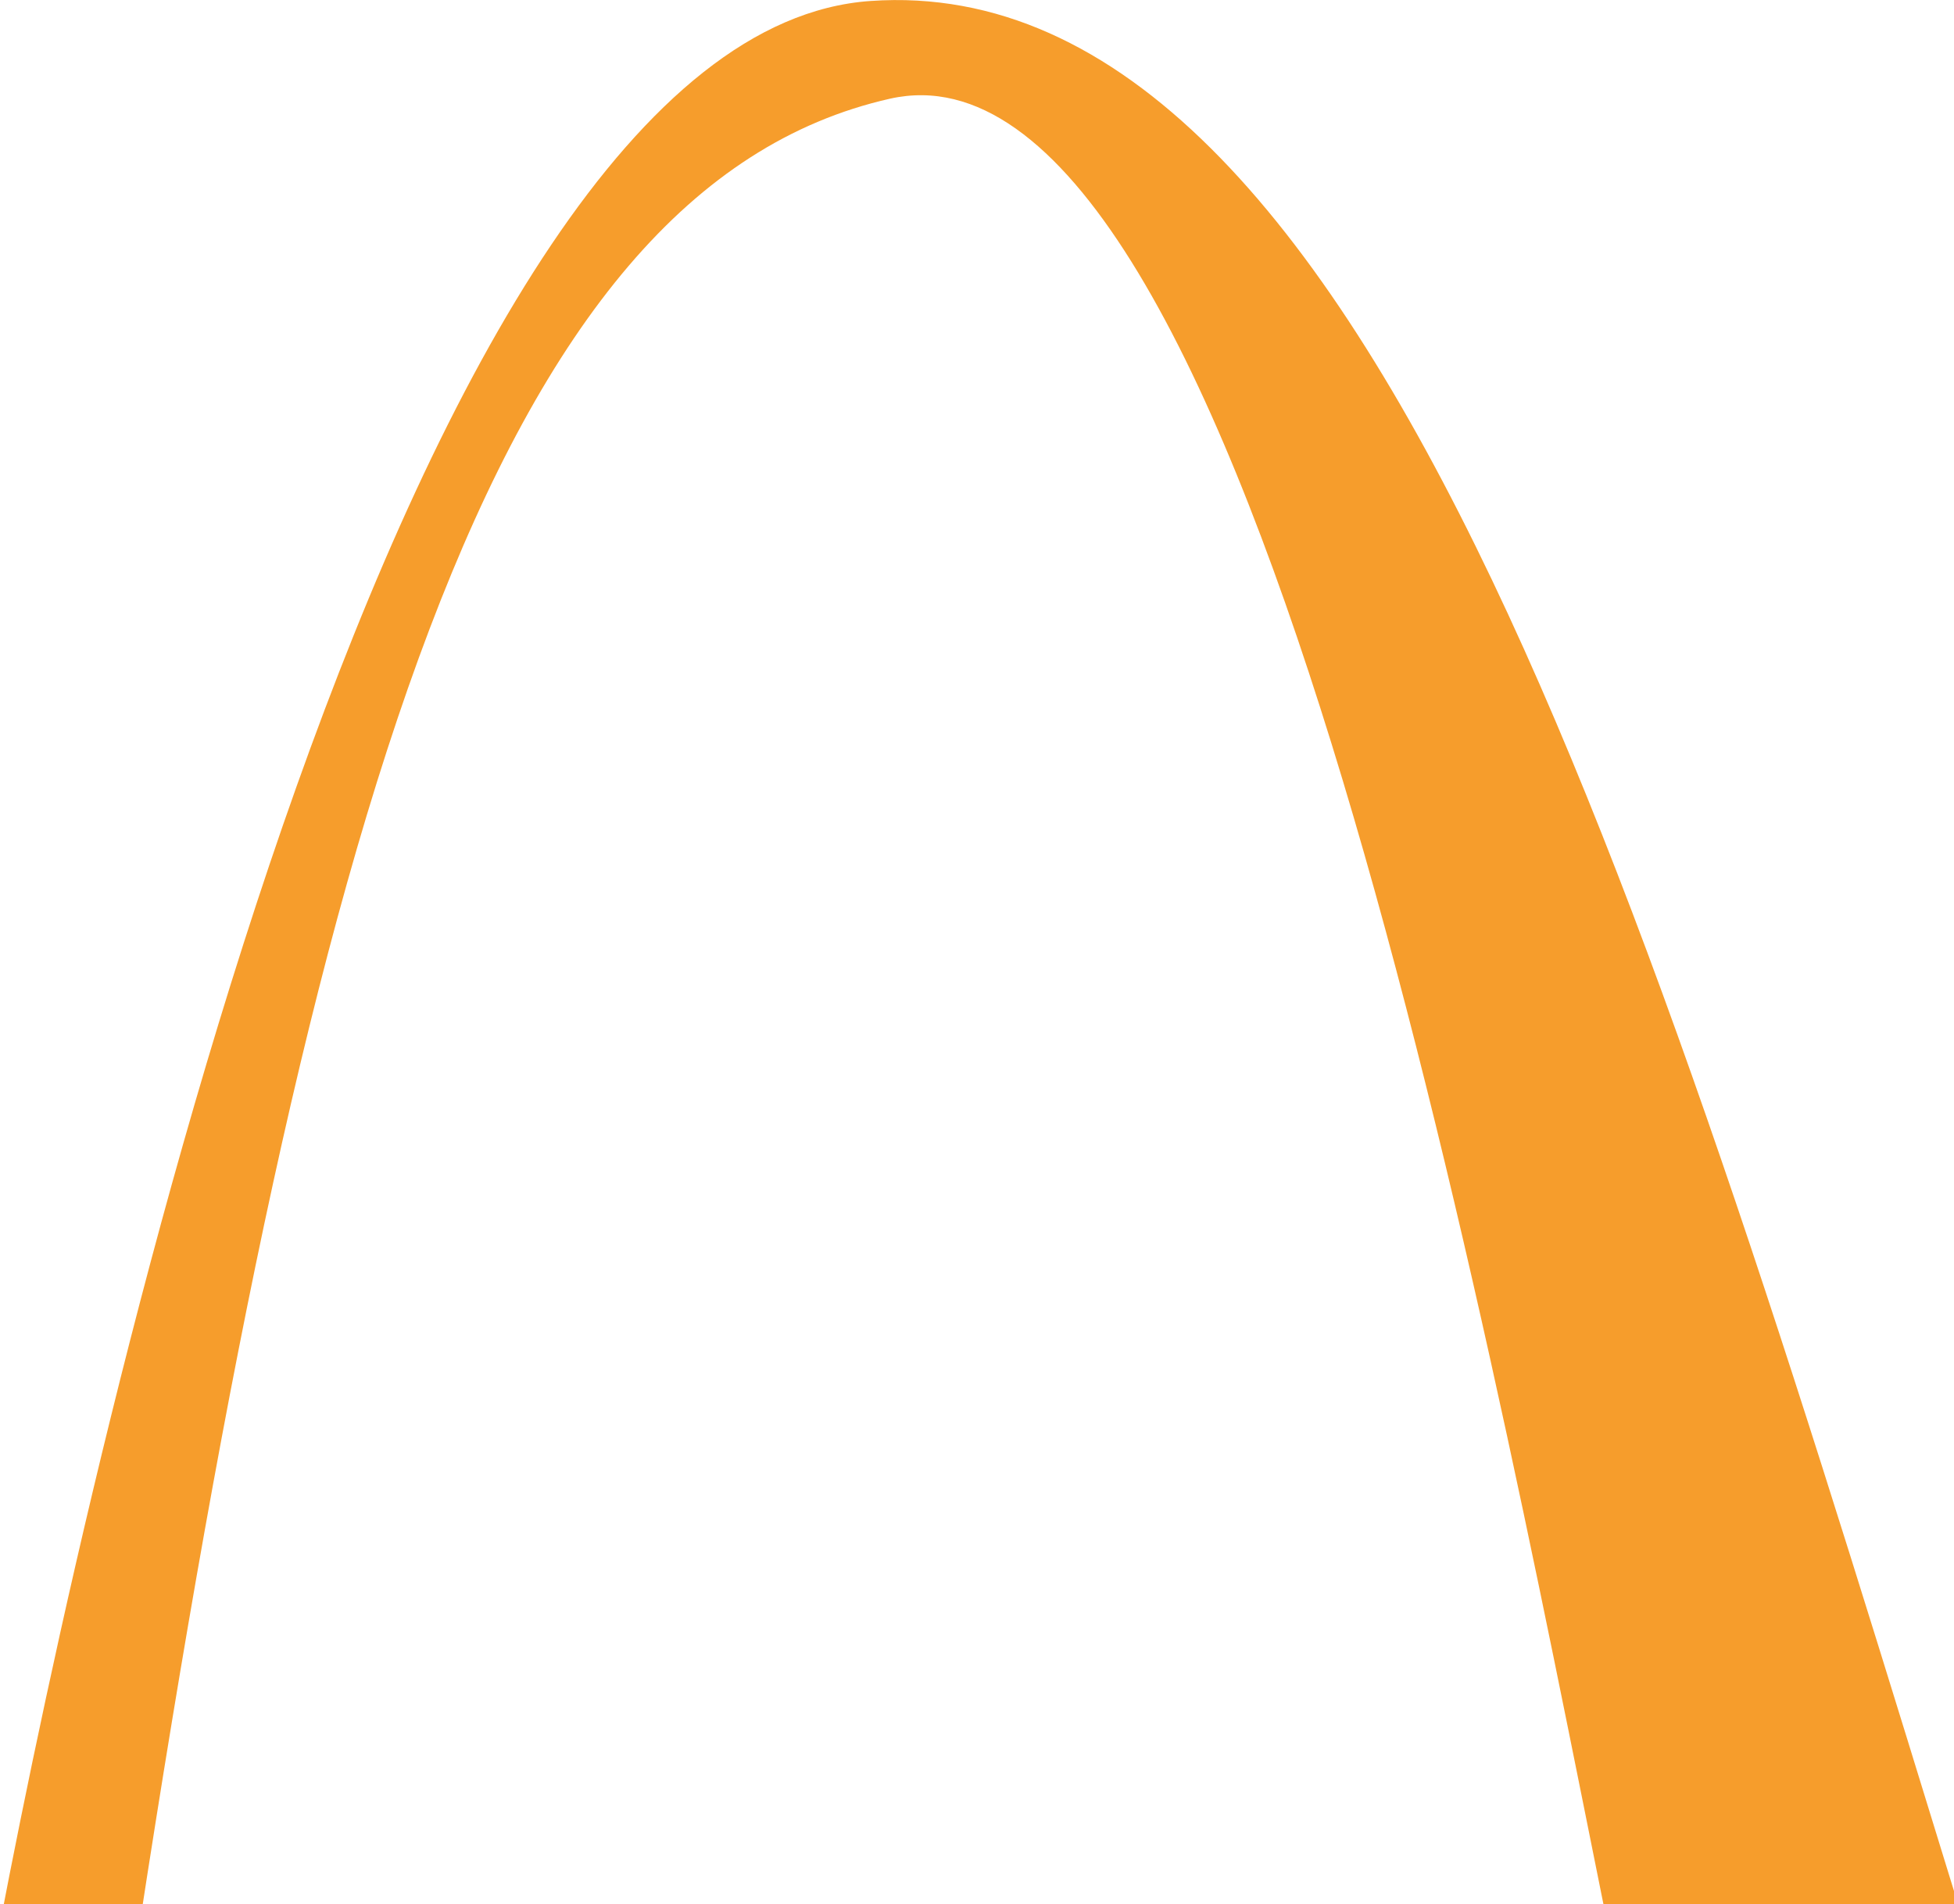 <?xml version="1.0" encoding="utf-8"?>
<!-- Generator: Adobe Illustrator 22.0.1, SVG Export Plug-In . SVG Version: 6.00 Build 0)  -->
<svg version="1.1" id="Layer_1" xmlns="http://www.w3.org/2000/svg" xmlns:xlink="http://www.w3.org/1999/xlink" x="0px" y="0px"
	 viewBox="0 0 200 194.9" style="enable-background:new 0 0 200 194.9;" xml:space="preserve">
<style type="text/css">
	.st0{fill:#F69D2C;}
</style>
<path class="st0" d="M14.3,196.9C31.8,83.4,50.3,19.3,91.1,10.1c35.7-8,60.3,121.7,73.4,186.7H201C170,96.1,140.5-3.5,89.1,0.1
	C41.4,3.4,9.8,145.7,0,196.9H14.3z"/>
</svg>
